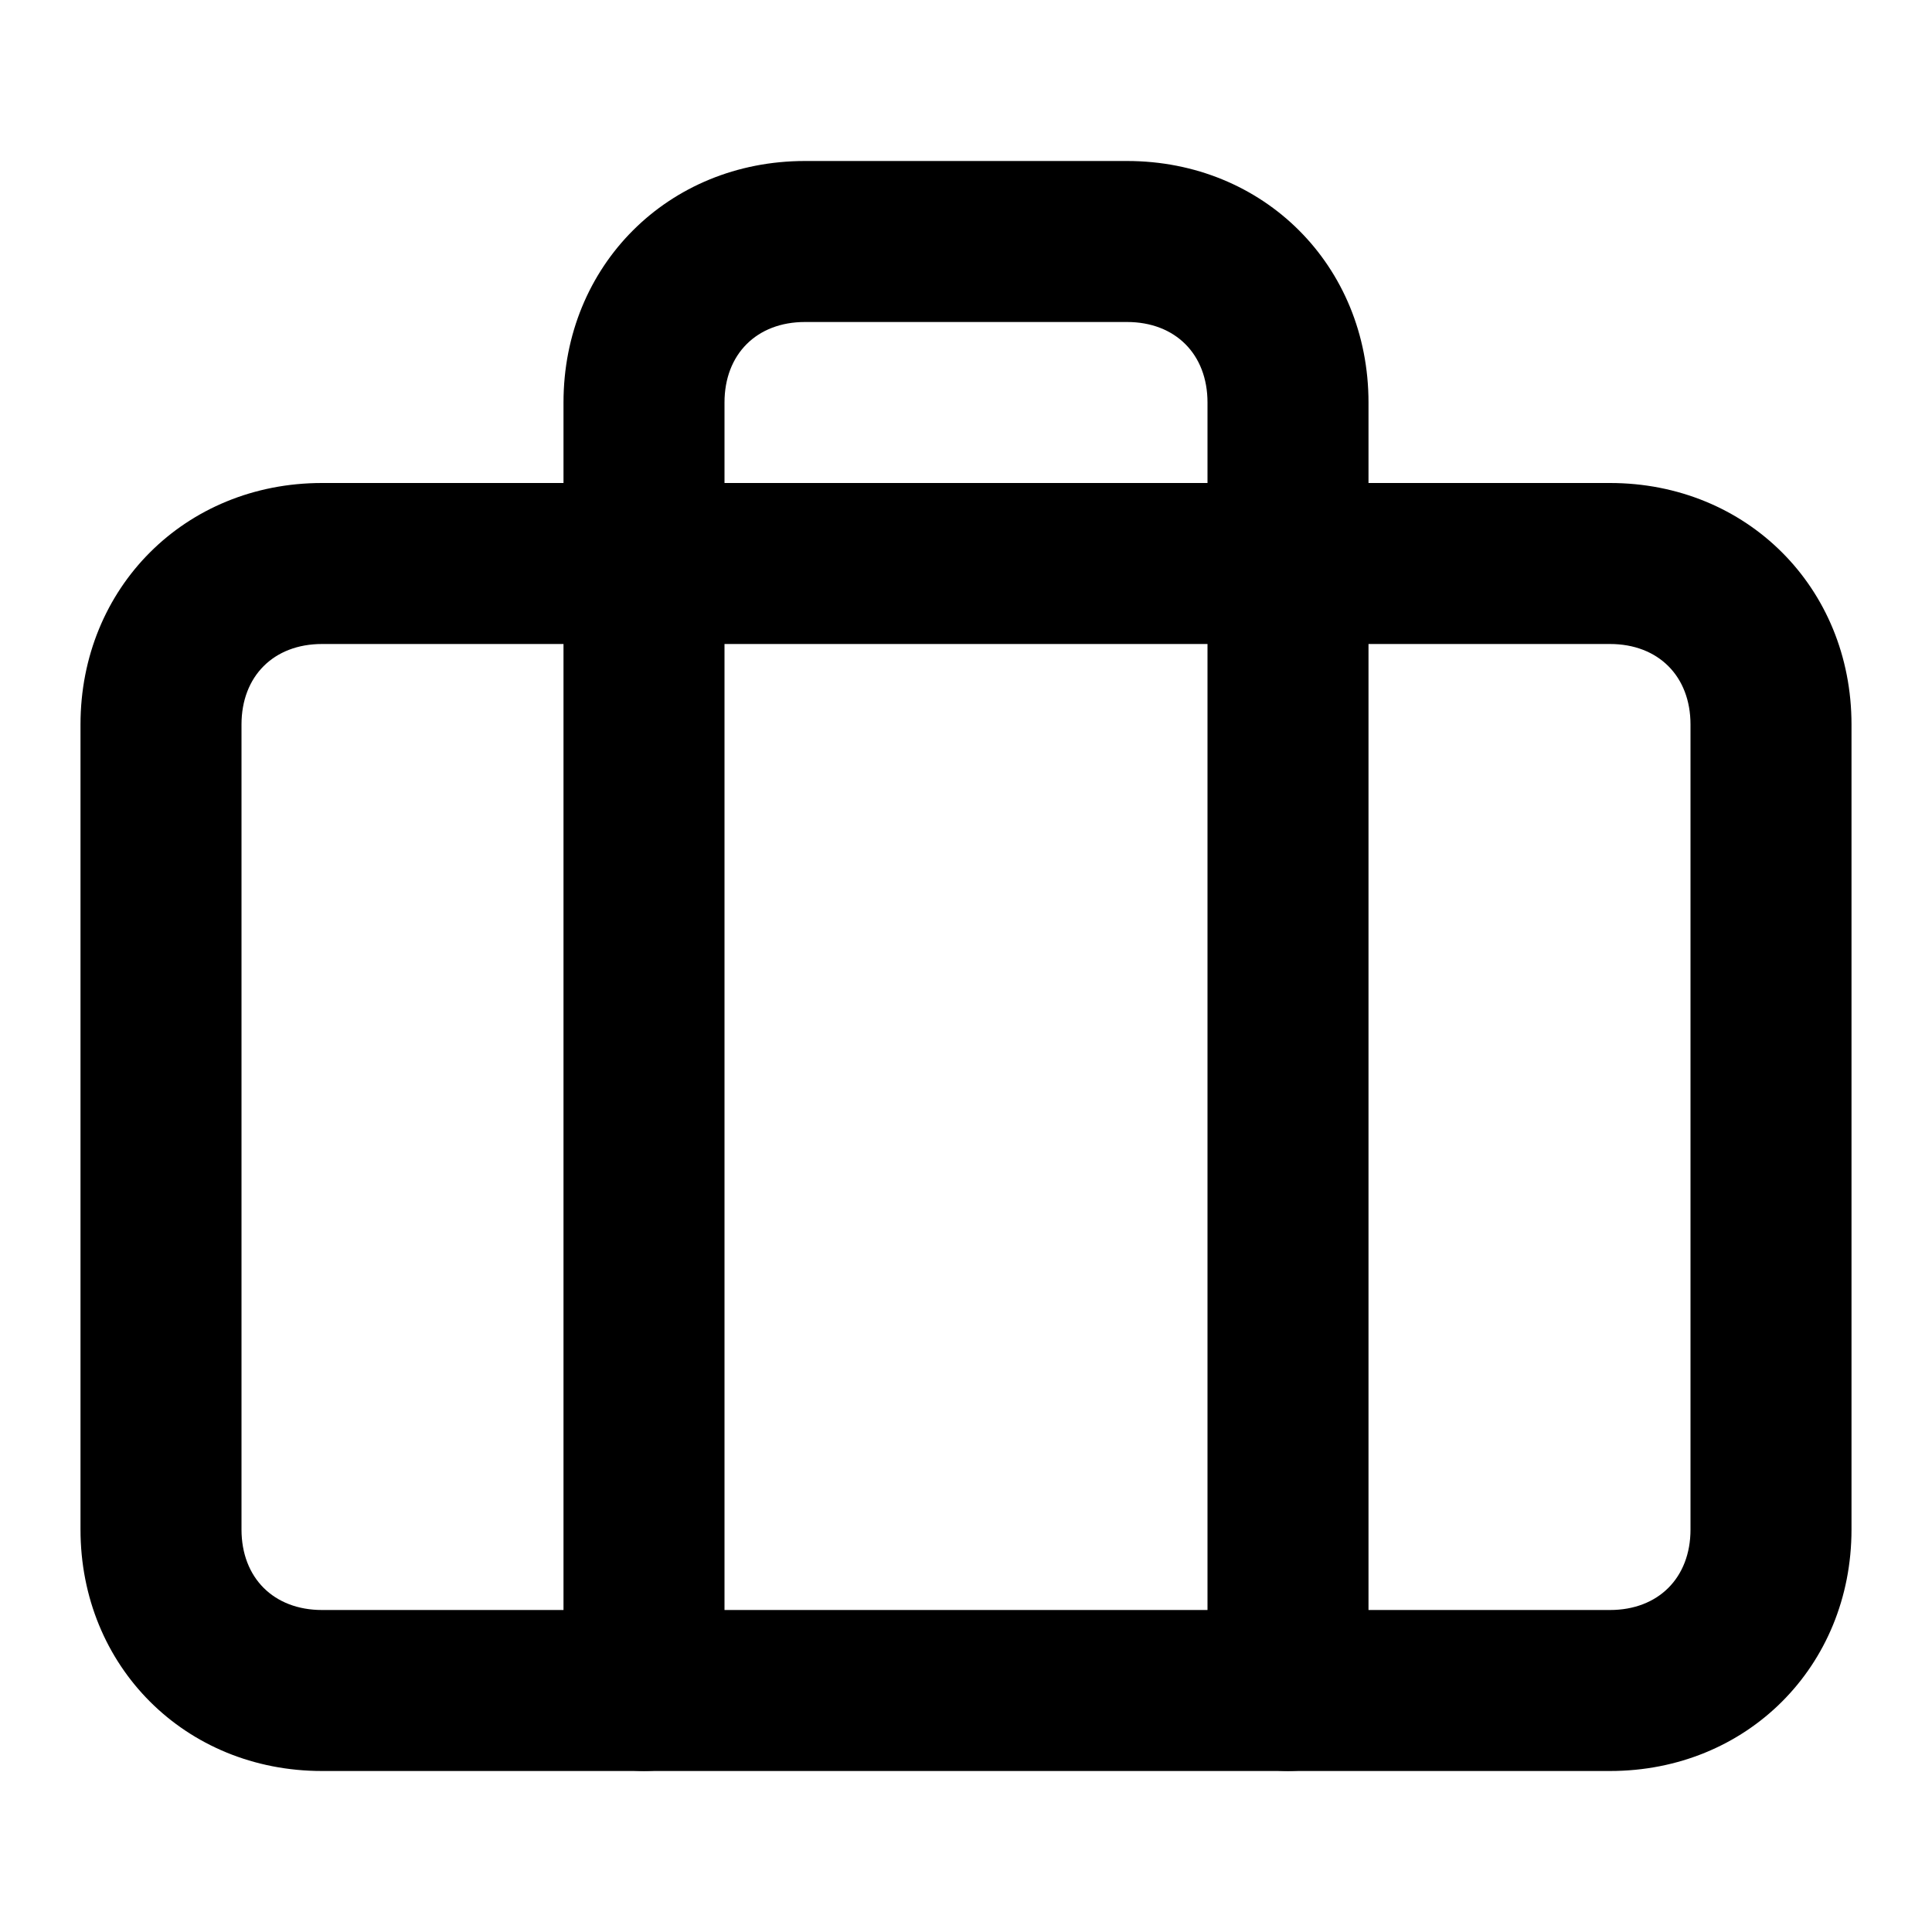 <?xml version="1.0" encoding="utf-8"?>
<!-- Generator: Adobe Illustrator 22.0.1, SVG Export Plug-In . SVG Version: 6.00 Build 0)  -->
<svg version="1.1" id="Layer_1" xmlns="http://www.w3.org/2000/svg" xmlns:xlink="http://www.w3.org/1999/xlink" x="0px" y="0px"
	 viewBox="0 0 24 24" style="enable-background:new 0 0 24 24;" xml:space="preserve">
<g>
	<path d="M20,22H4c-1.7,0-3-1.3-3-3V9c0-1.7,1.3-3,3-3h16c1.7,0,3,1.3,3,3v10C23,20.7,21.7,22,20,22z M4,8C3.4,8,3,8.4,3,9v10
		c0,0.6,0.4,1,1,1h16c0.6,0,1-0.4,1-1V9c0-0.6-0.4-1-1-1H4z"/>
</g>
<g>
	<path d="M16,22c-0.6,0-1-0.4-1-1V5c0-0.6-0.4-1-1-1h-4C9.4,4,9,4.4,9,5v16c0,0.6-0.4,1-1,1s-1-0.4-1-1V5c0-1.7,1.3-3,3-3h4
		c1.7,0,3,1.3,3,3v16C17,21.6,16.6,22,16,22z"/>
</g>
</svg>
